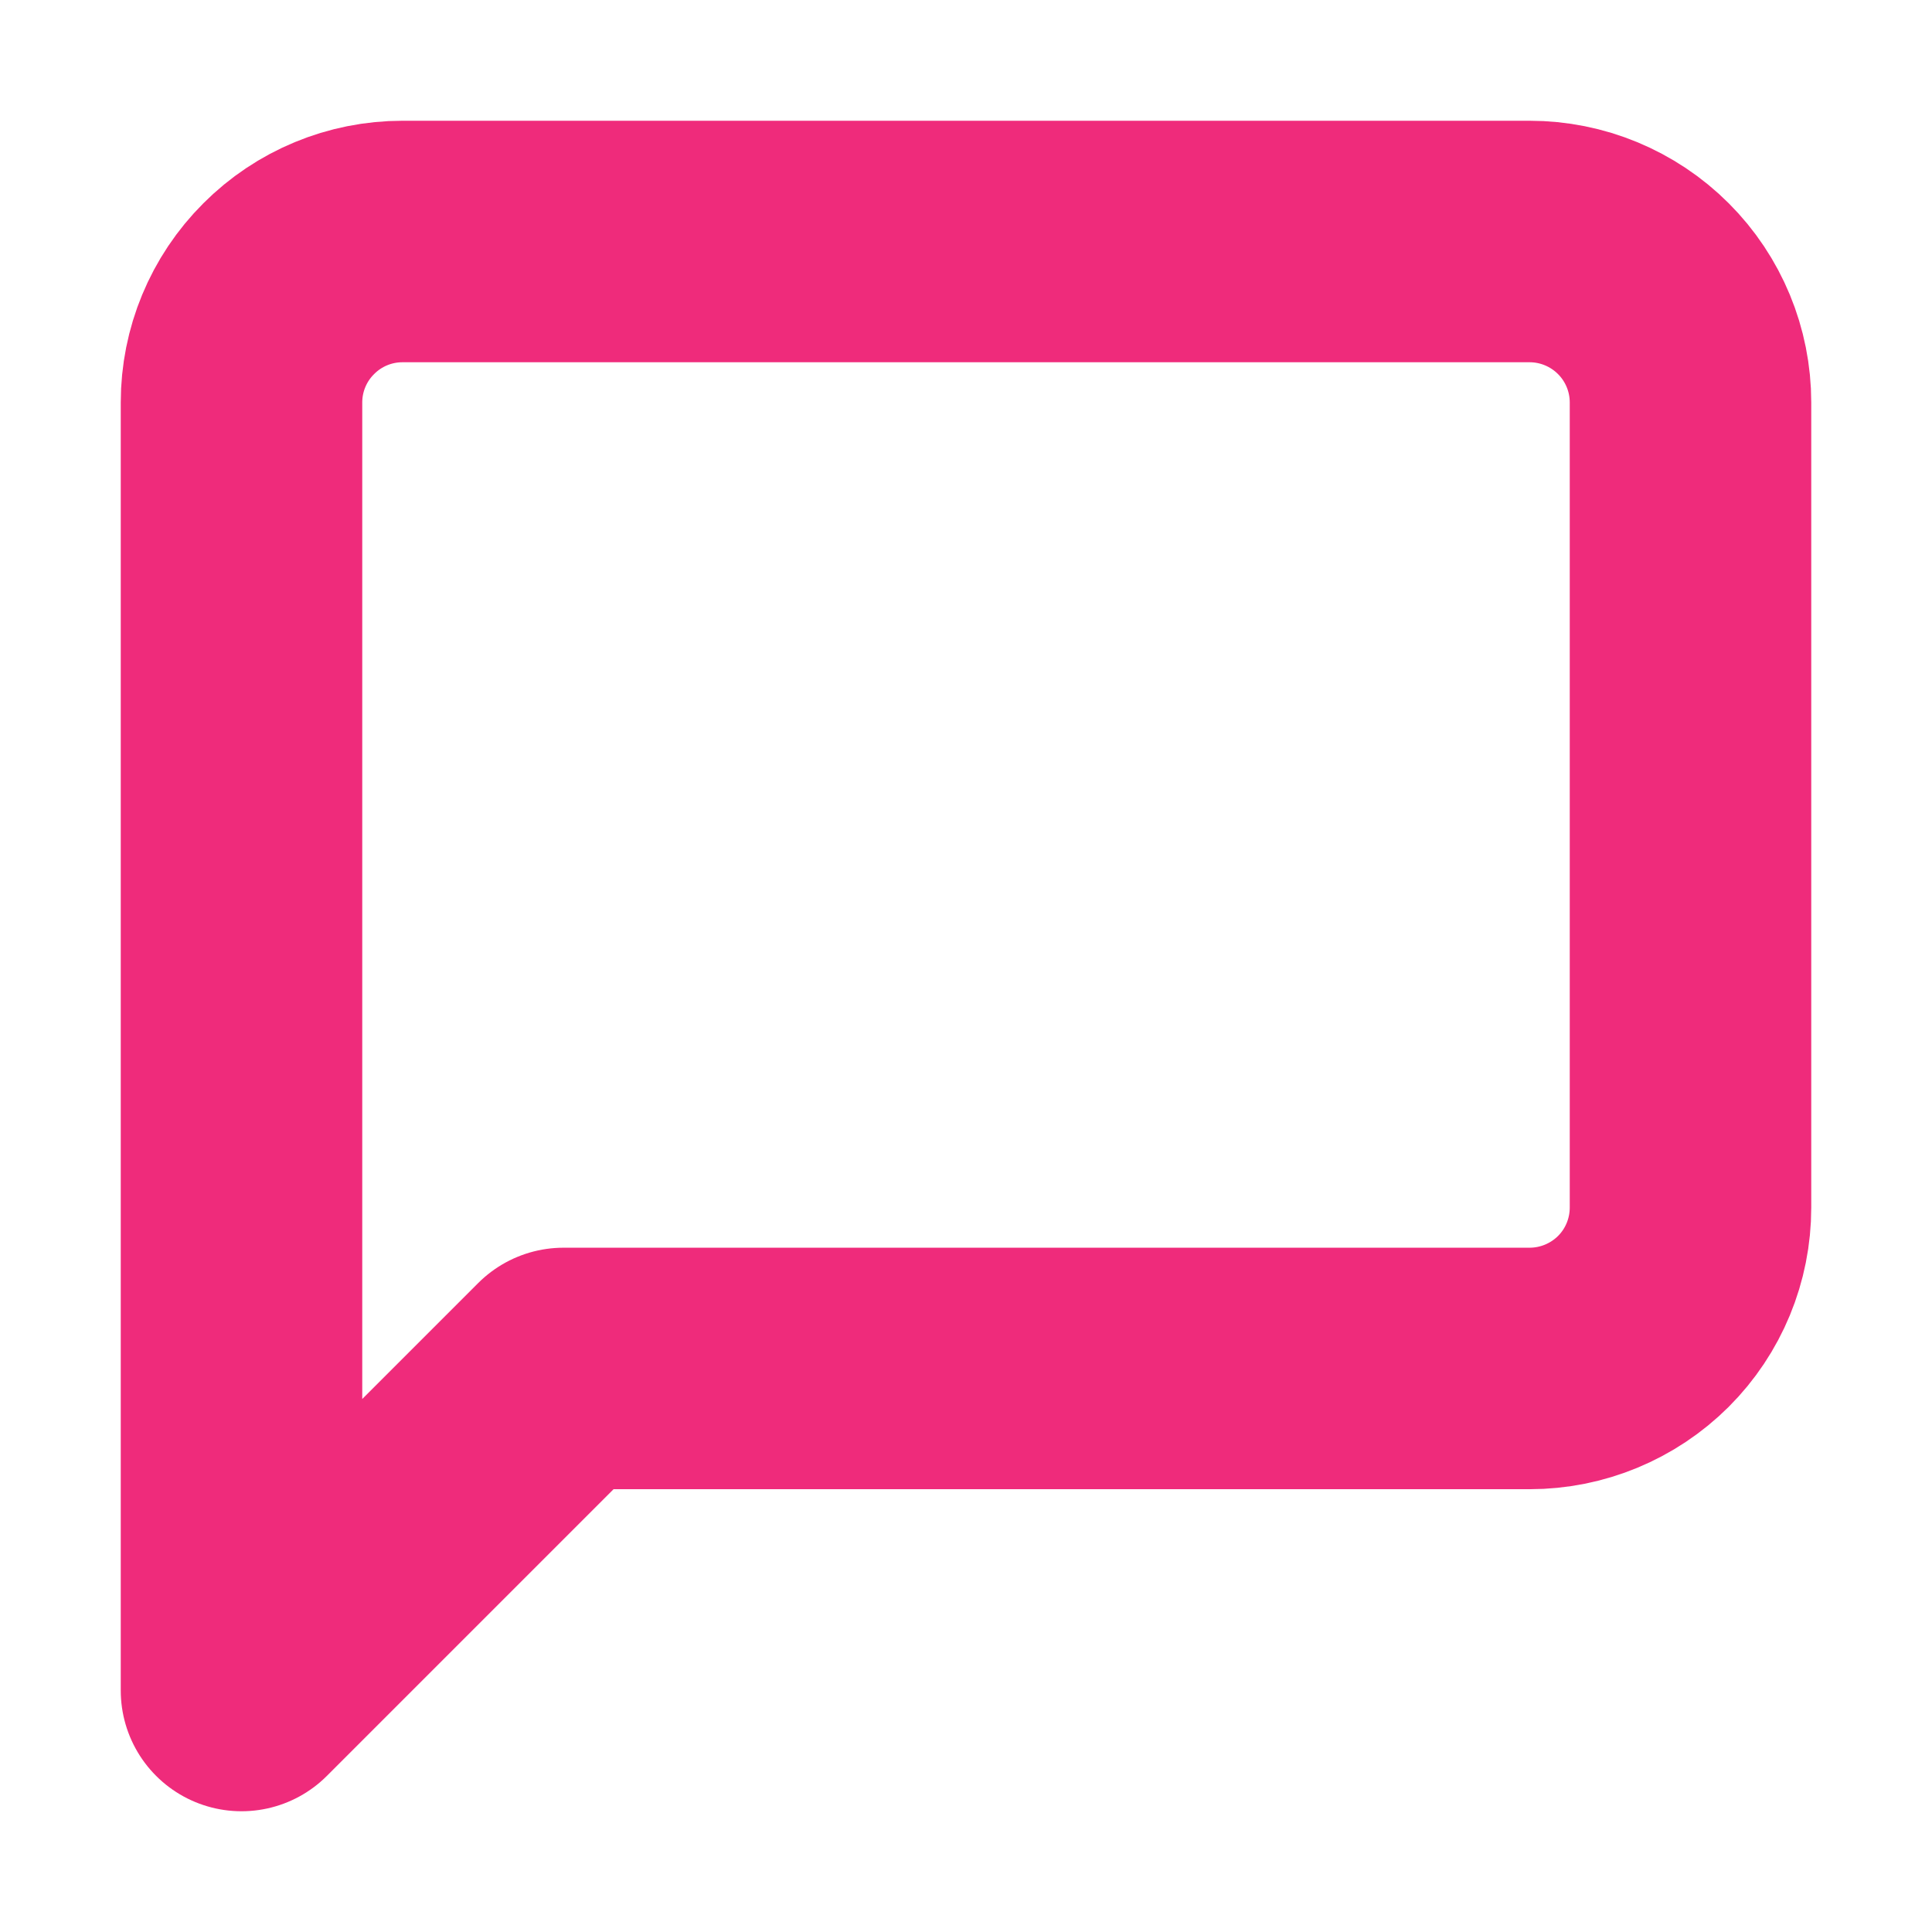 <svg width="16" height="16" viewBox="0 0 16 16" fill="none" xmlns="http://www.w3.org/2000/svg">
<g id="message-square">
<path id="Vector" d="M14 10C14 10.354 13.86 10.693 13.61 10.943C13.359 11.193 13.02 11.333 12.667 11.333H4.667L2 14V3.333C2 2.98 2.14 2.641 2.391 2.391C2.641 2.14 2.98 2 3.333 2H12.667C13.02 2 13.359 2.14 13.61 2.391C13.86 2.641 14 2.98 14 3.333V10Z" stroke="#EF2B7B" stroke-width="2" stroke-linecap="round" stroke-linejoin="round"/>
</g>
</svg>
